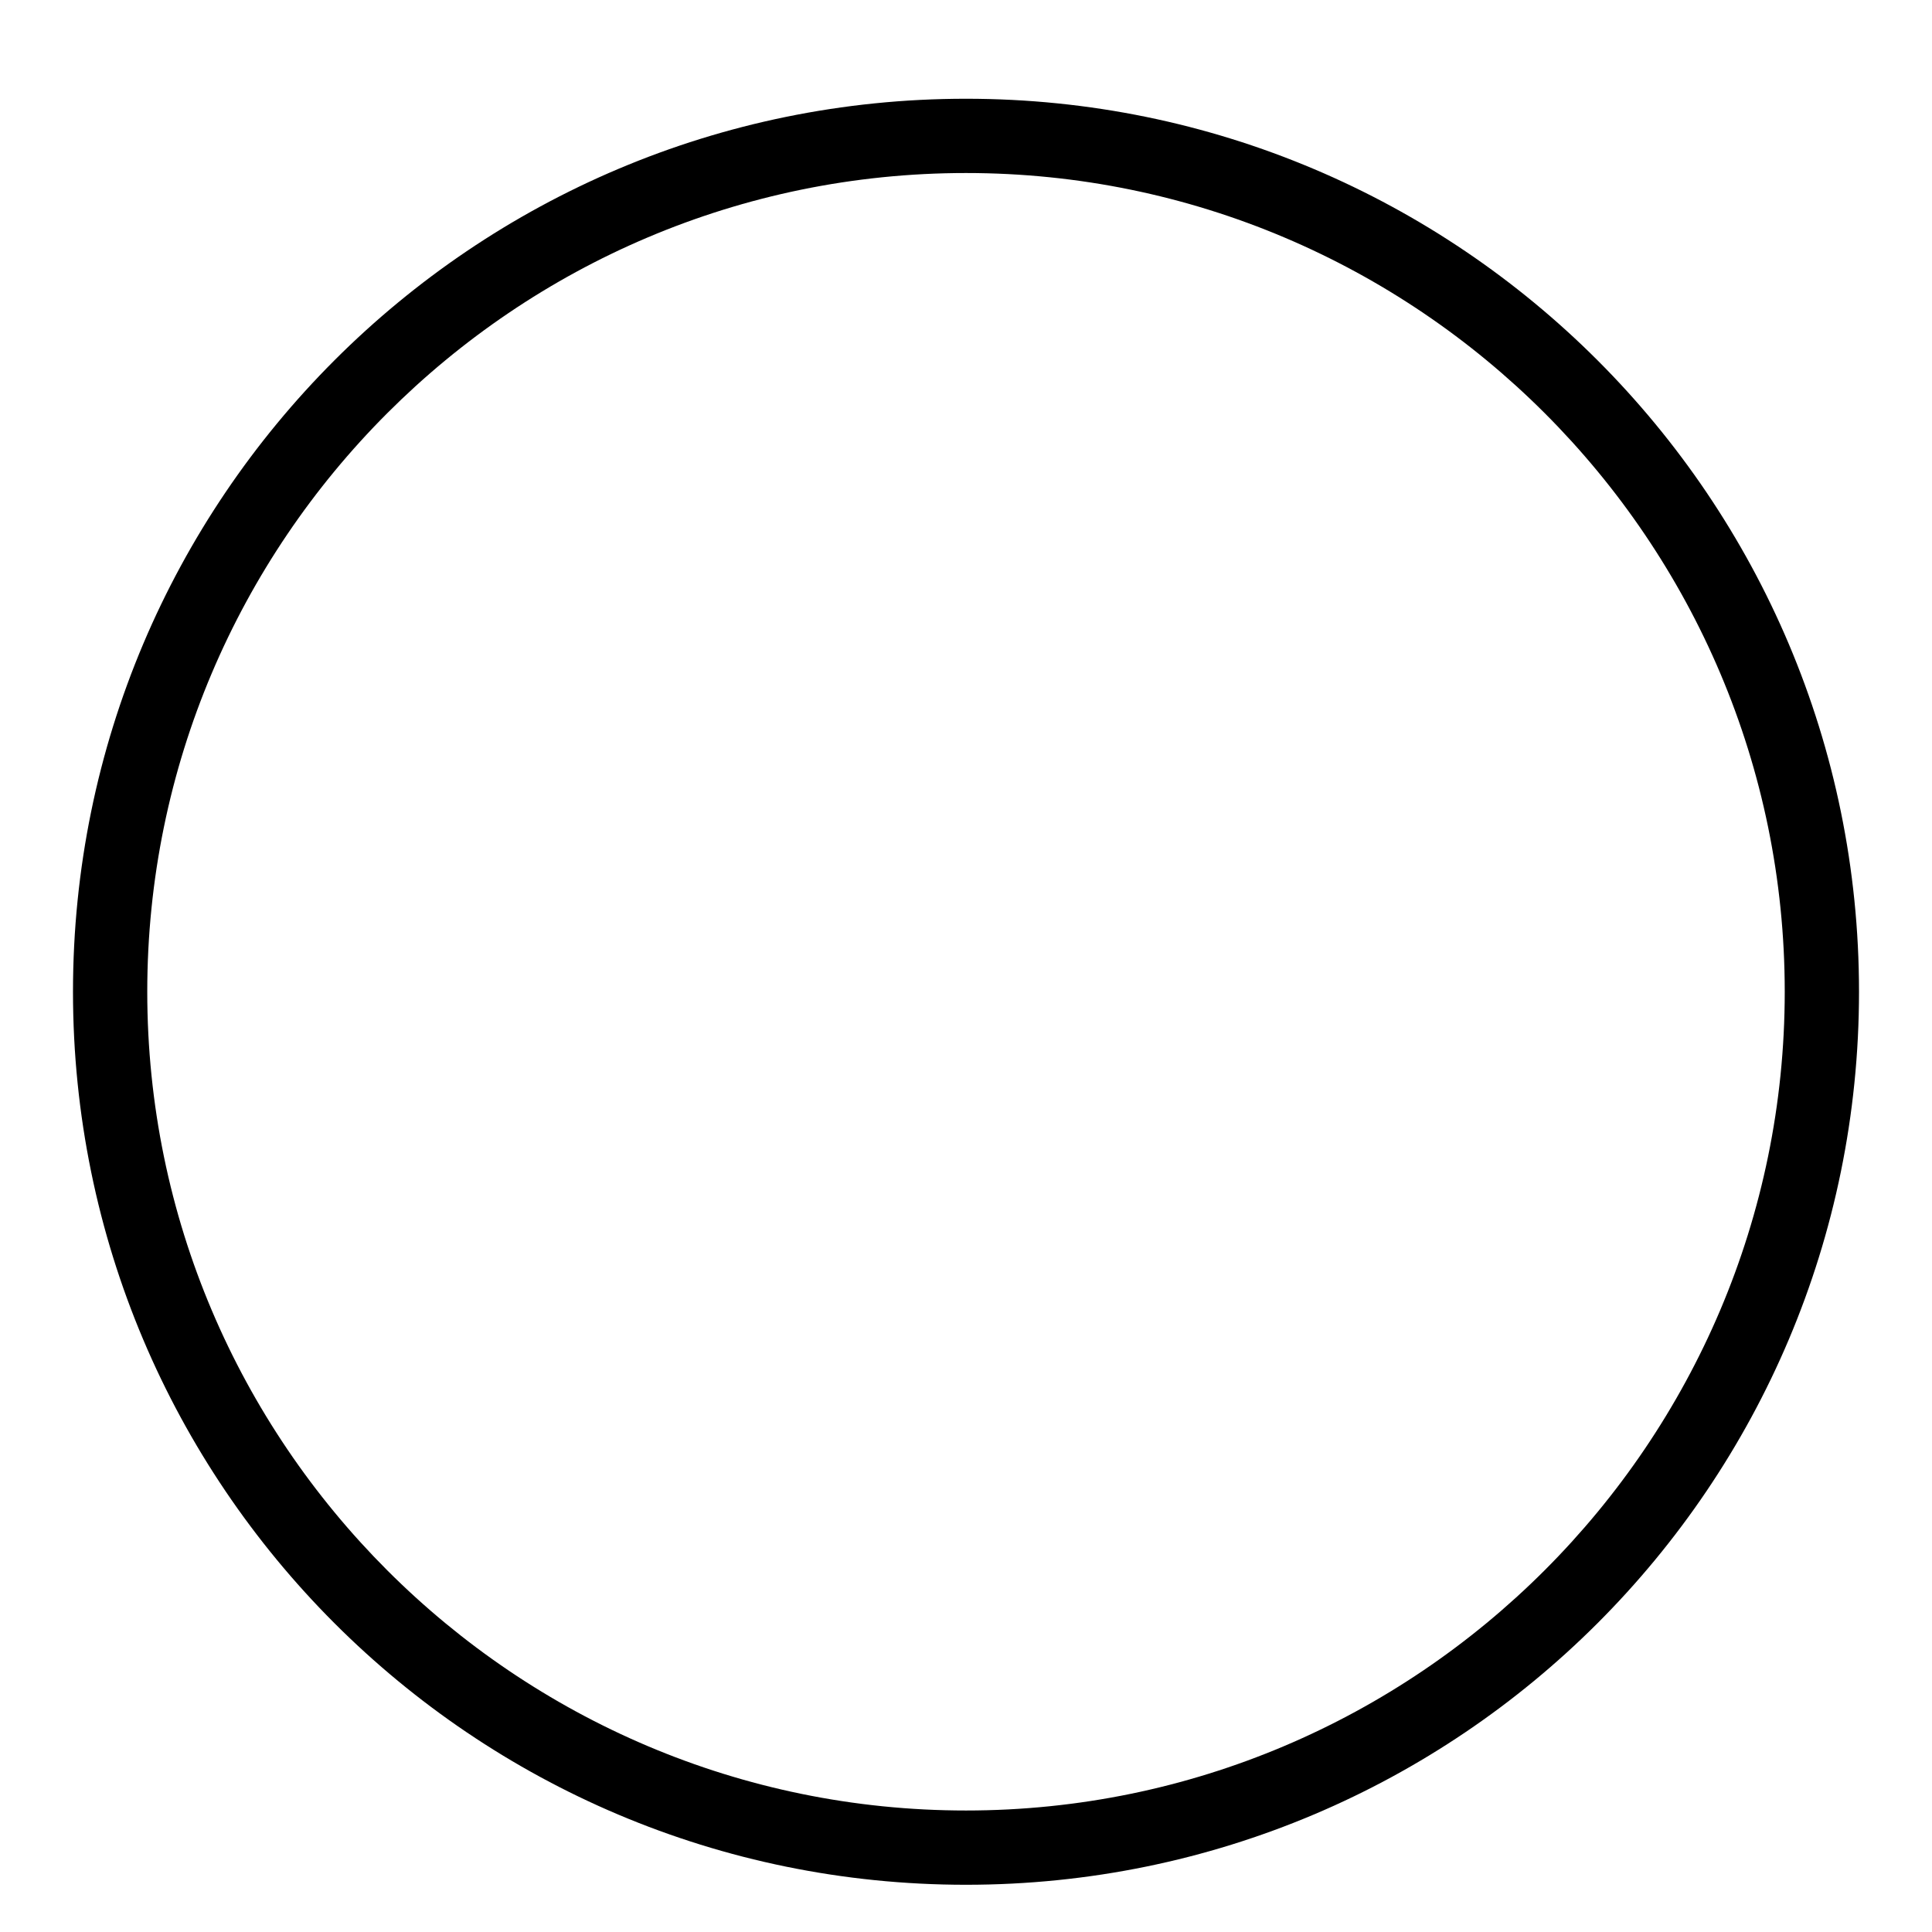 <?xml version="1.0" encoding="utf-8"?>
<svg viewBox="0 0 1024 1024" xmlns="http://www.w3.org/2000/svg" xmlns:xlink="http://www.w3.org/1999/xlink">
	<path d="M512 52.338c-261.461 0-473.315 211.854-473.315 473.315s211.854 473.315 473.315 473.315c261.461 0 473.315-211.854 473.315-473.315s-211.854-473.315-473.315-473.315zM512 959.602c-239.161 0-433.949-194.56-433.949-433.949 0-239.161 194.56-433.949 433.949-433.949 239.161 0 433.949 194.56 433.949 433.949 0 239.161-194.787 433.949-433.949 433.949z">
	</path>
</svg>
